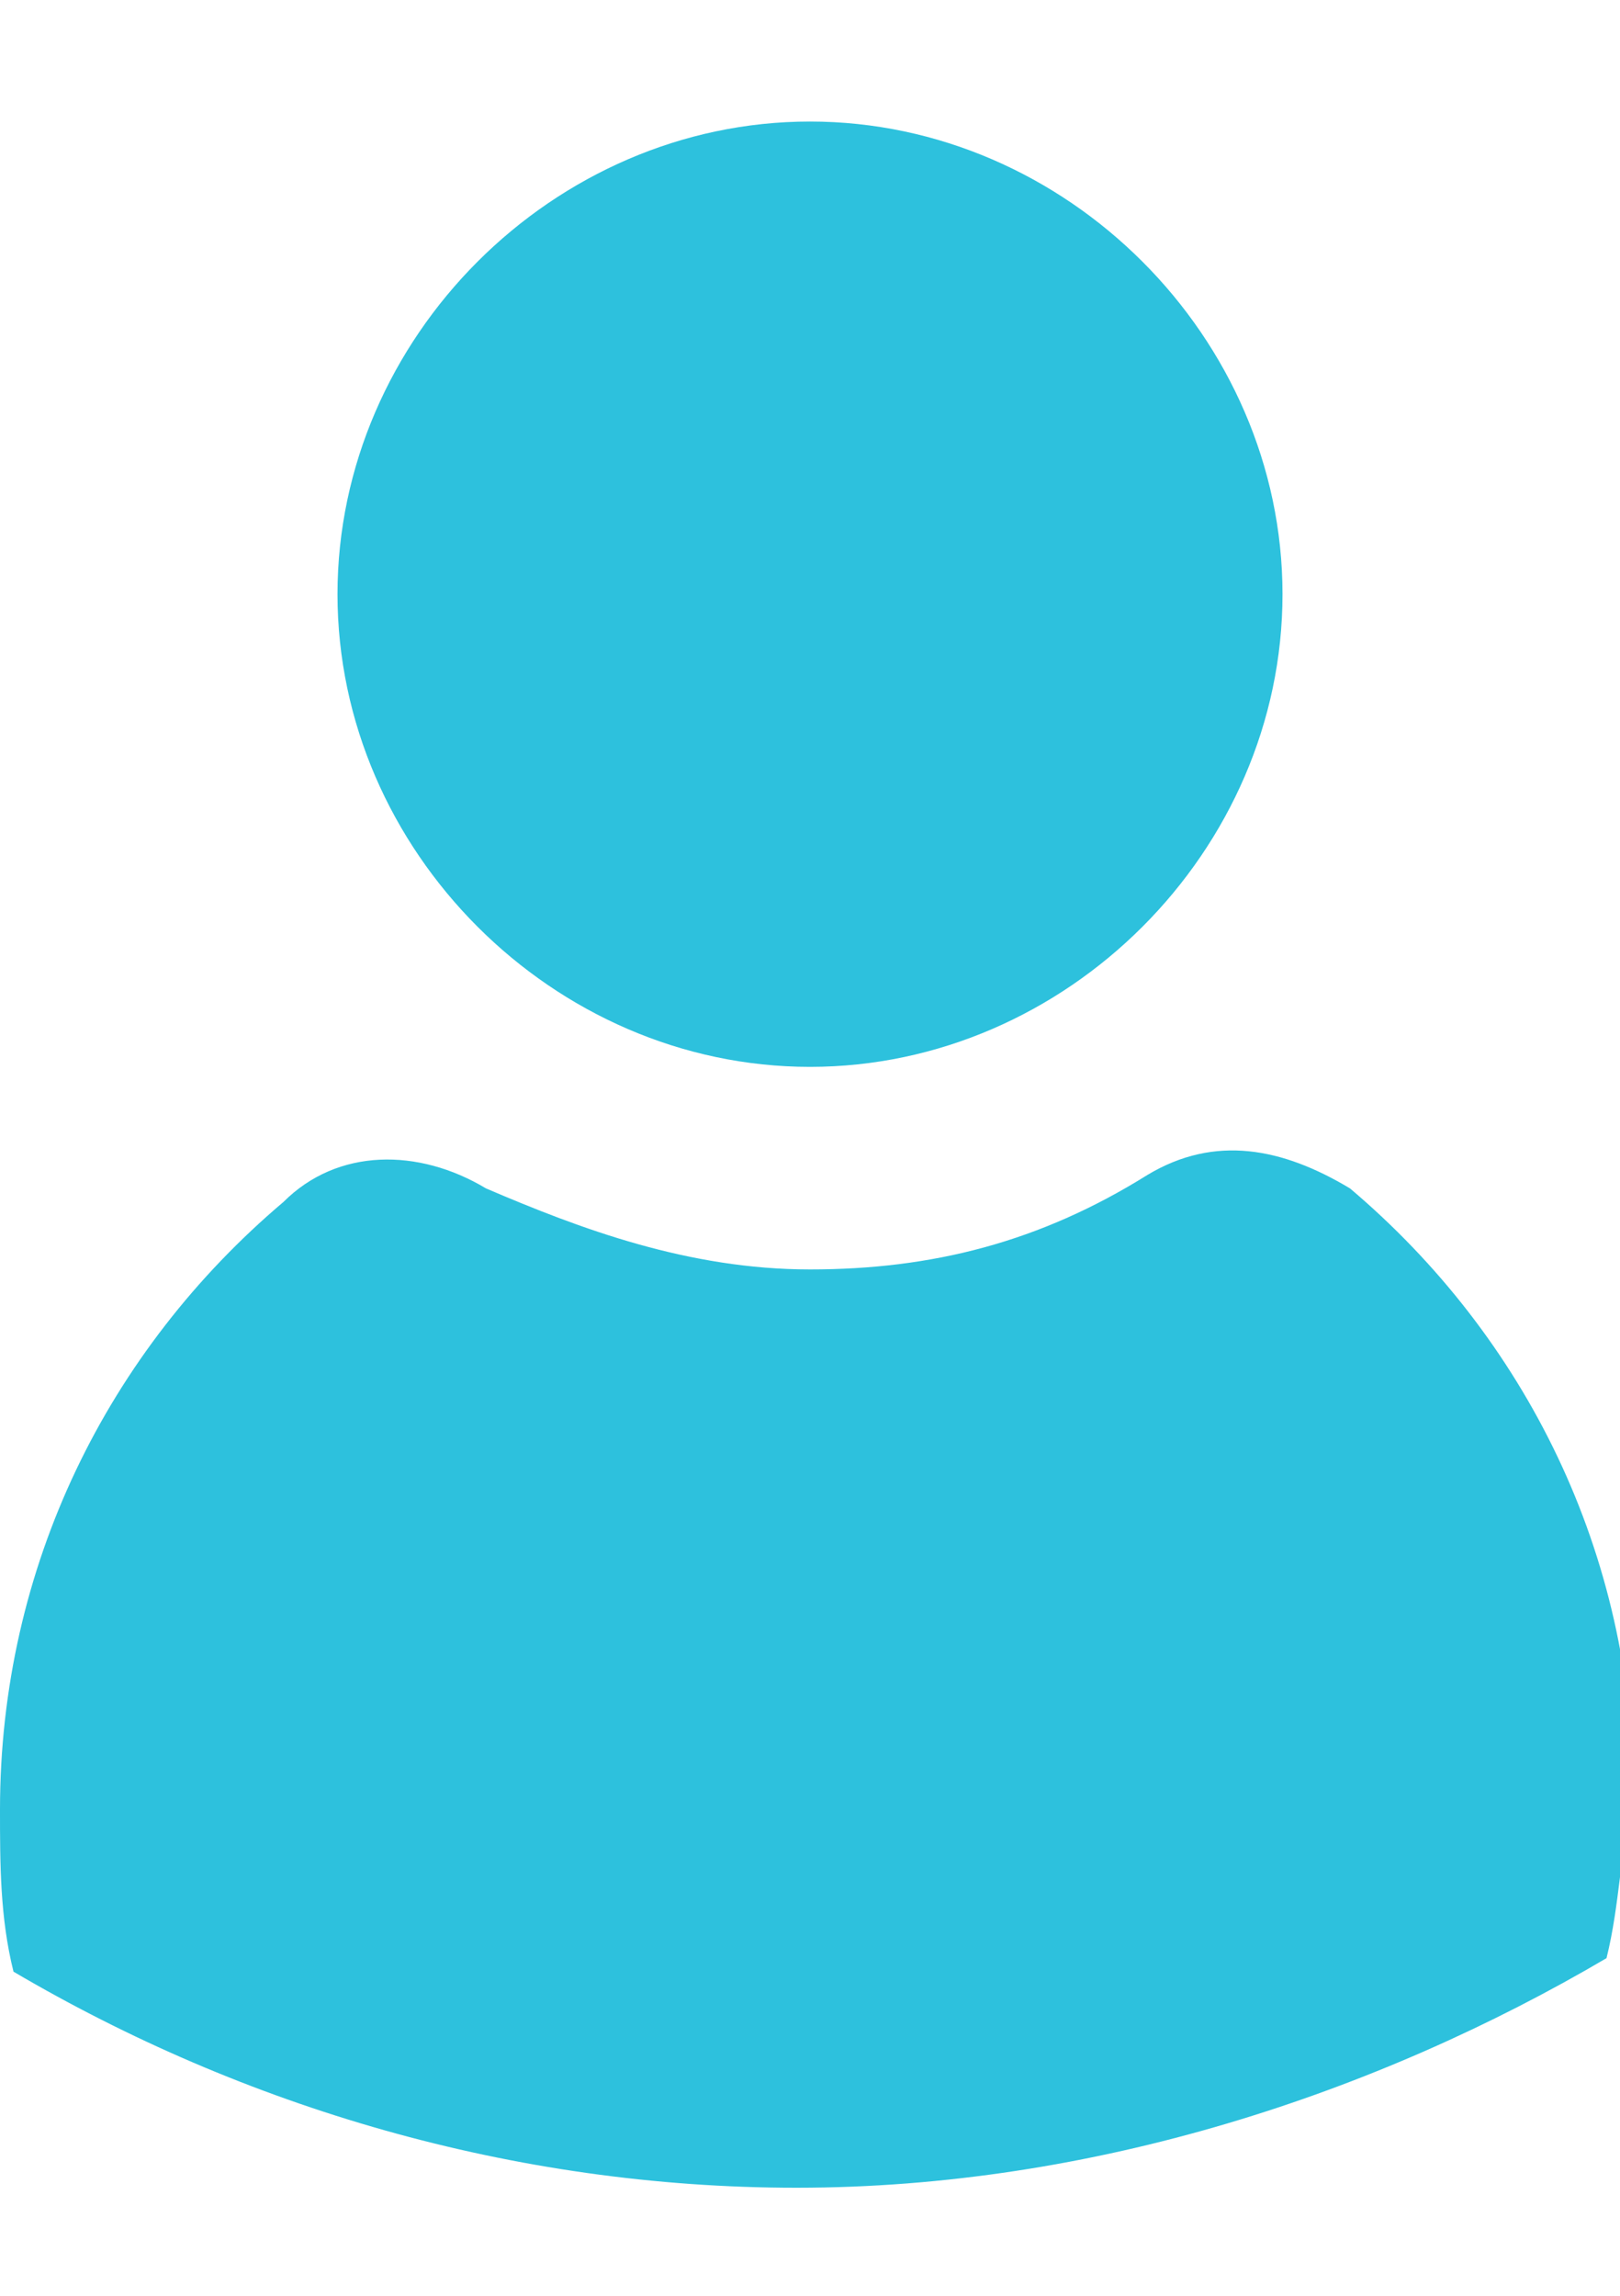 <?xml version="1.0" encoding="utf-8"?>
<!-- Generator: Adobe Illustrator 21.0.0, SVG Export Plug-In . SVG Version: 6.00 Build 0)  -->
<svg version="1.1" id="Layer_1" xmlns="http://www.w3.org/2000/svg" xmlns:xlink="http://www.w3.org/1999/xlink" x="0px" y="0px"
	 viewBox="0 0 12 17" style="enable-background:new 0 0 12 17;" xml:space="preserve">
<style type="text/css">
	.st0{fill:#2DC1DD;}
</style>
<path id="userIcon" class="st0" d="M11.9,14.5c-1.7,1-3.8,1.7-6,1.7c-2.1,0-4.1-0.6-5.8-1.6C0,14.2,0,13.8,0,13.4
	c0-1.8,0.8-3.4,2.1-4.5c0.4-0.4,1-0.4,1.5-0.1C4.3,9.1,5.1,9.4,6,9.4c0.9,0,1.7-0.2,2.5-0.7c0.5-0.3,1-0.2,1.5,0.1
	c1.3,1.1,2.1,2.7,2.1,4.5C12,13.7,12,14.1,11.9,14.5z M6,7.9c-1.9,0-3.5-1.6-3.5-3.5c0-1.9,1.6-3.5,3.5-3.5s3.5,1.6,3.5,3.5
	C9.5,6.3,7.9,7.9,6,7.9z"/>
</svg>
